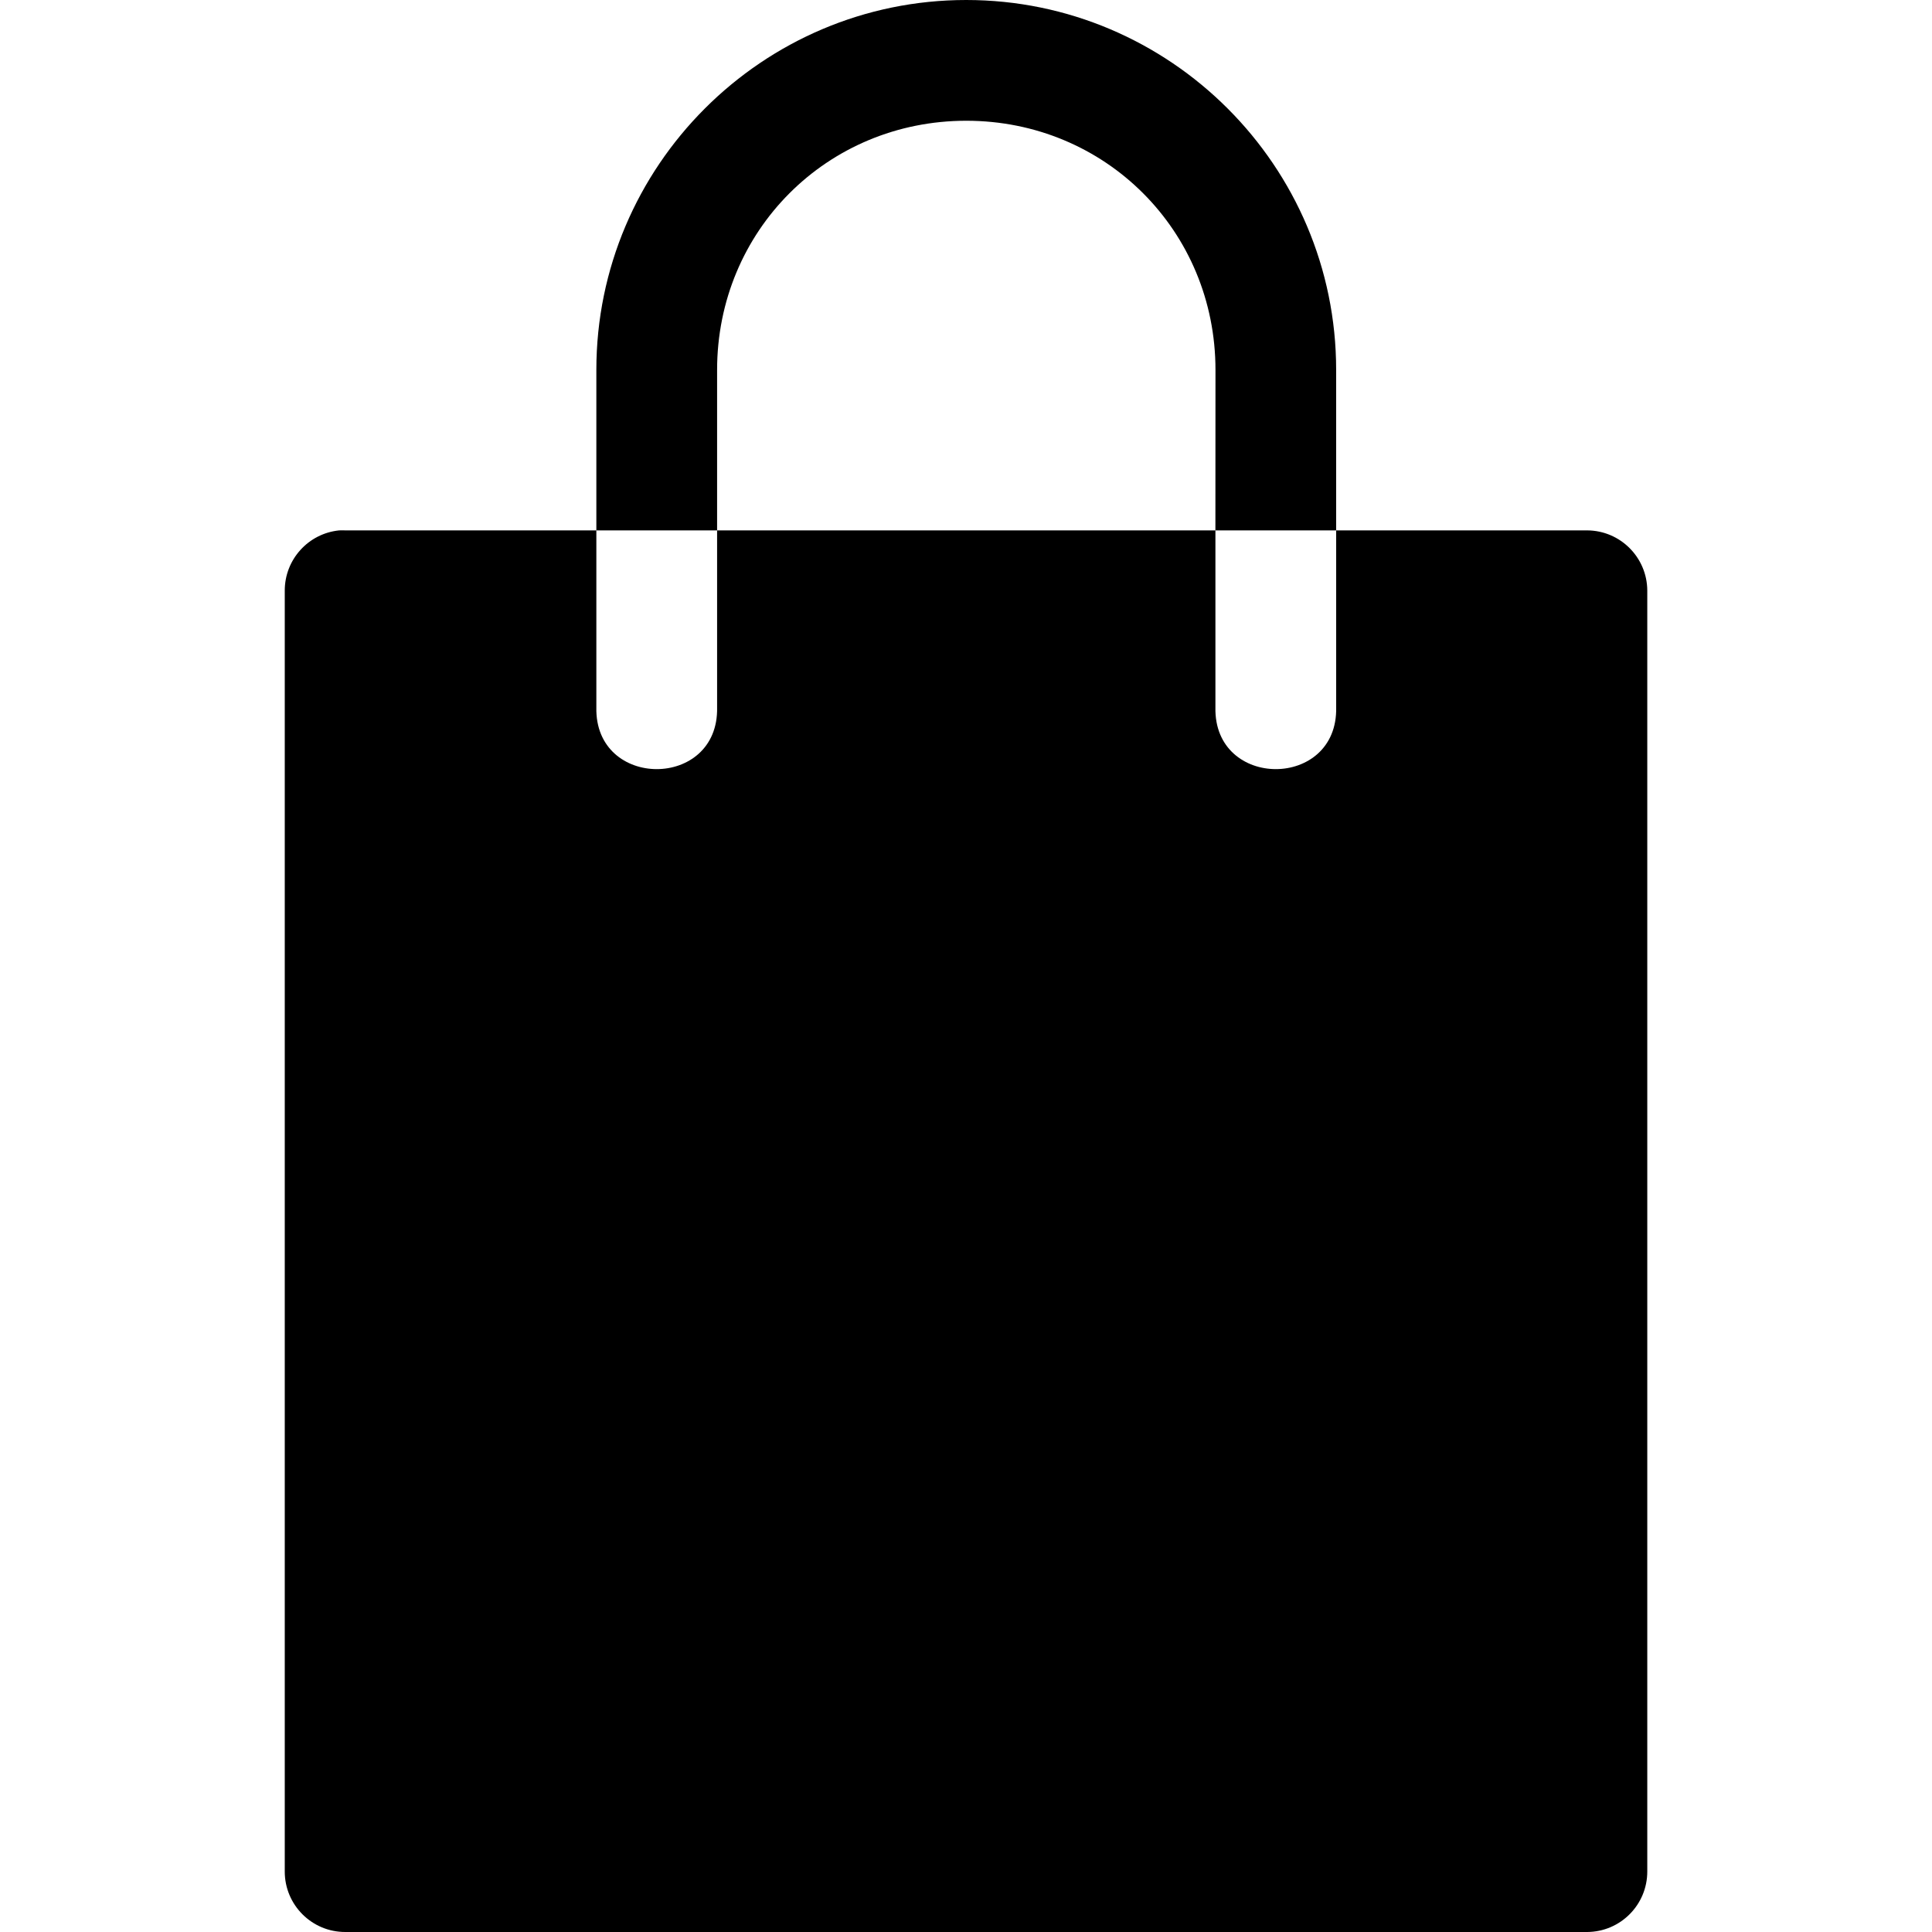 <?xml version="1.0" encoding="UTF-8"?>
<svg width="100pt" height="100pt" version="1.1" viewBox="0 0 100 100" xmlns="http://www.w3.org/2000/svg">
 <path d="m50.012 0c-10.551 0-19.145 8.594-19.145 19.148v8.305h6.25v-8.305c0-7.199 5.699-12.898 12.898-12.898s12.898 5.699 12.898 12.898l-0.004 8.305h6.25v-8.305c0-10.555-8.594-19.148-19.148-19.148zm19.148 27.453v9.16c0.094 4.262-6.344 4.262-6.25 0v-9.16h-25.793v9.16c0.094 4.262-6.344 4.262-6.25 0v-9.16h-12.988c-0.109-0.004-0.215-0.004-0.324 0-1.598 0.16-2.816 1.508-2.816 3.113v66.297c-0.004 1.734 1.402 3.144 3.141 3.137h64.27c1.723-0.008 3.117-1.41 3.113-3.137v-66.297c-0.008-1.715-1.398-3.106-3.113-3.113z"/>
</svg>
